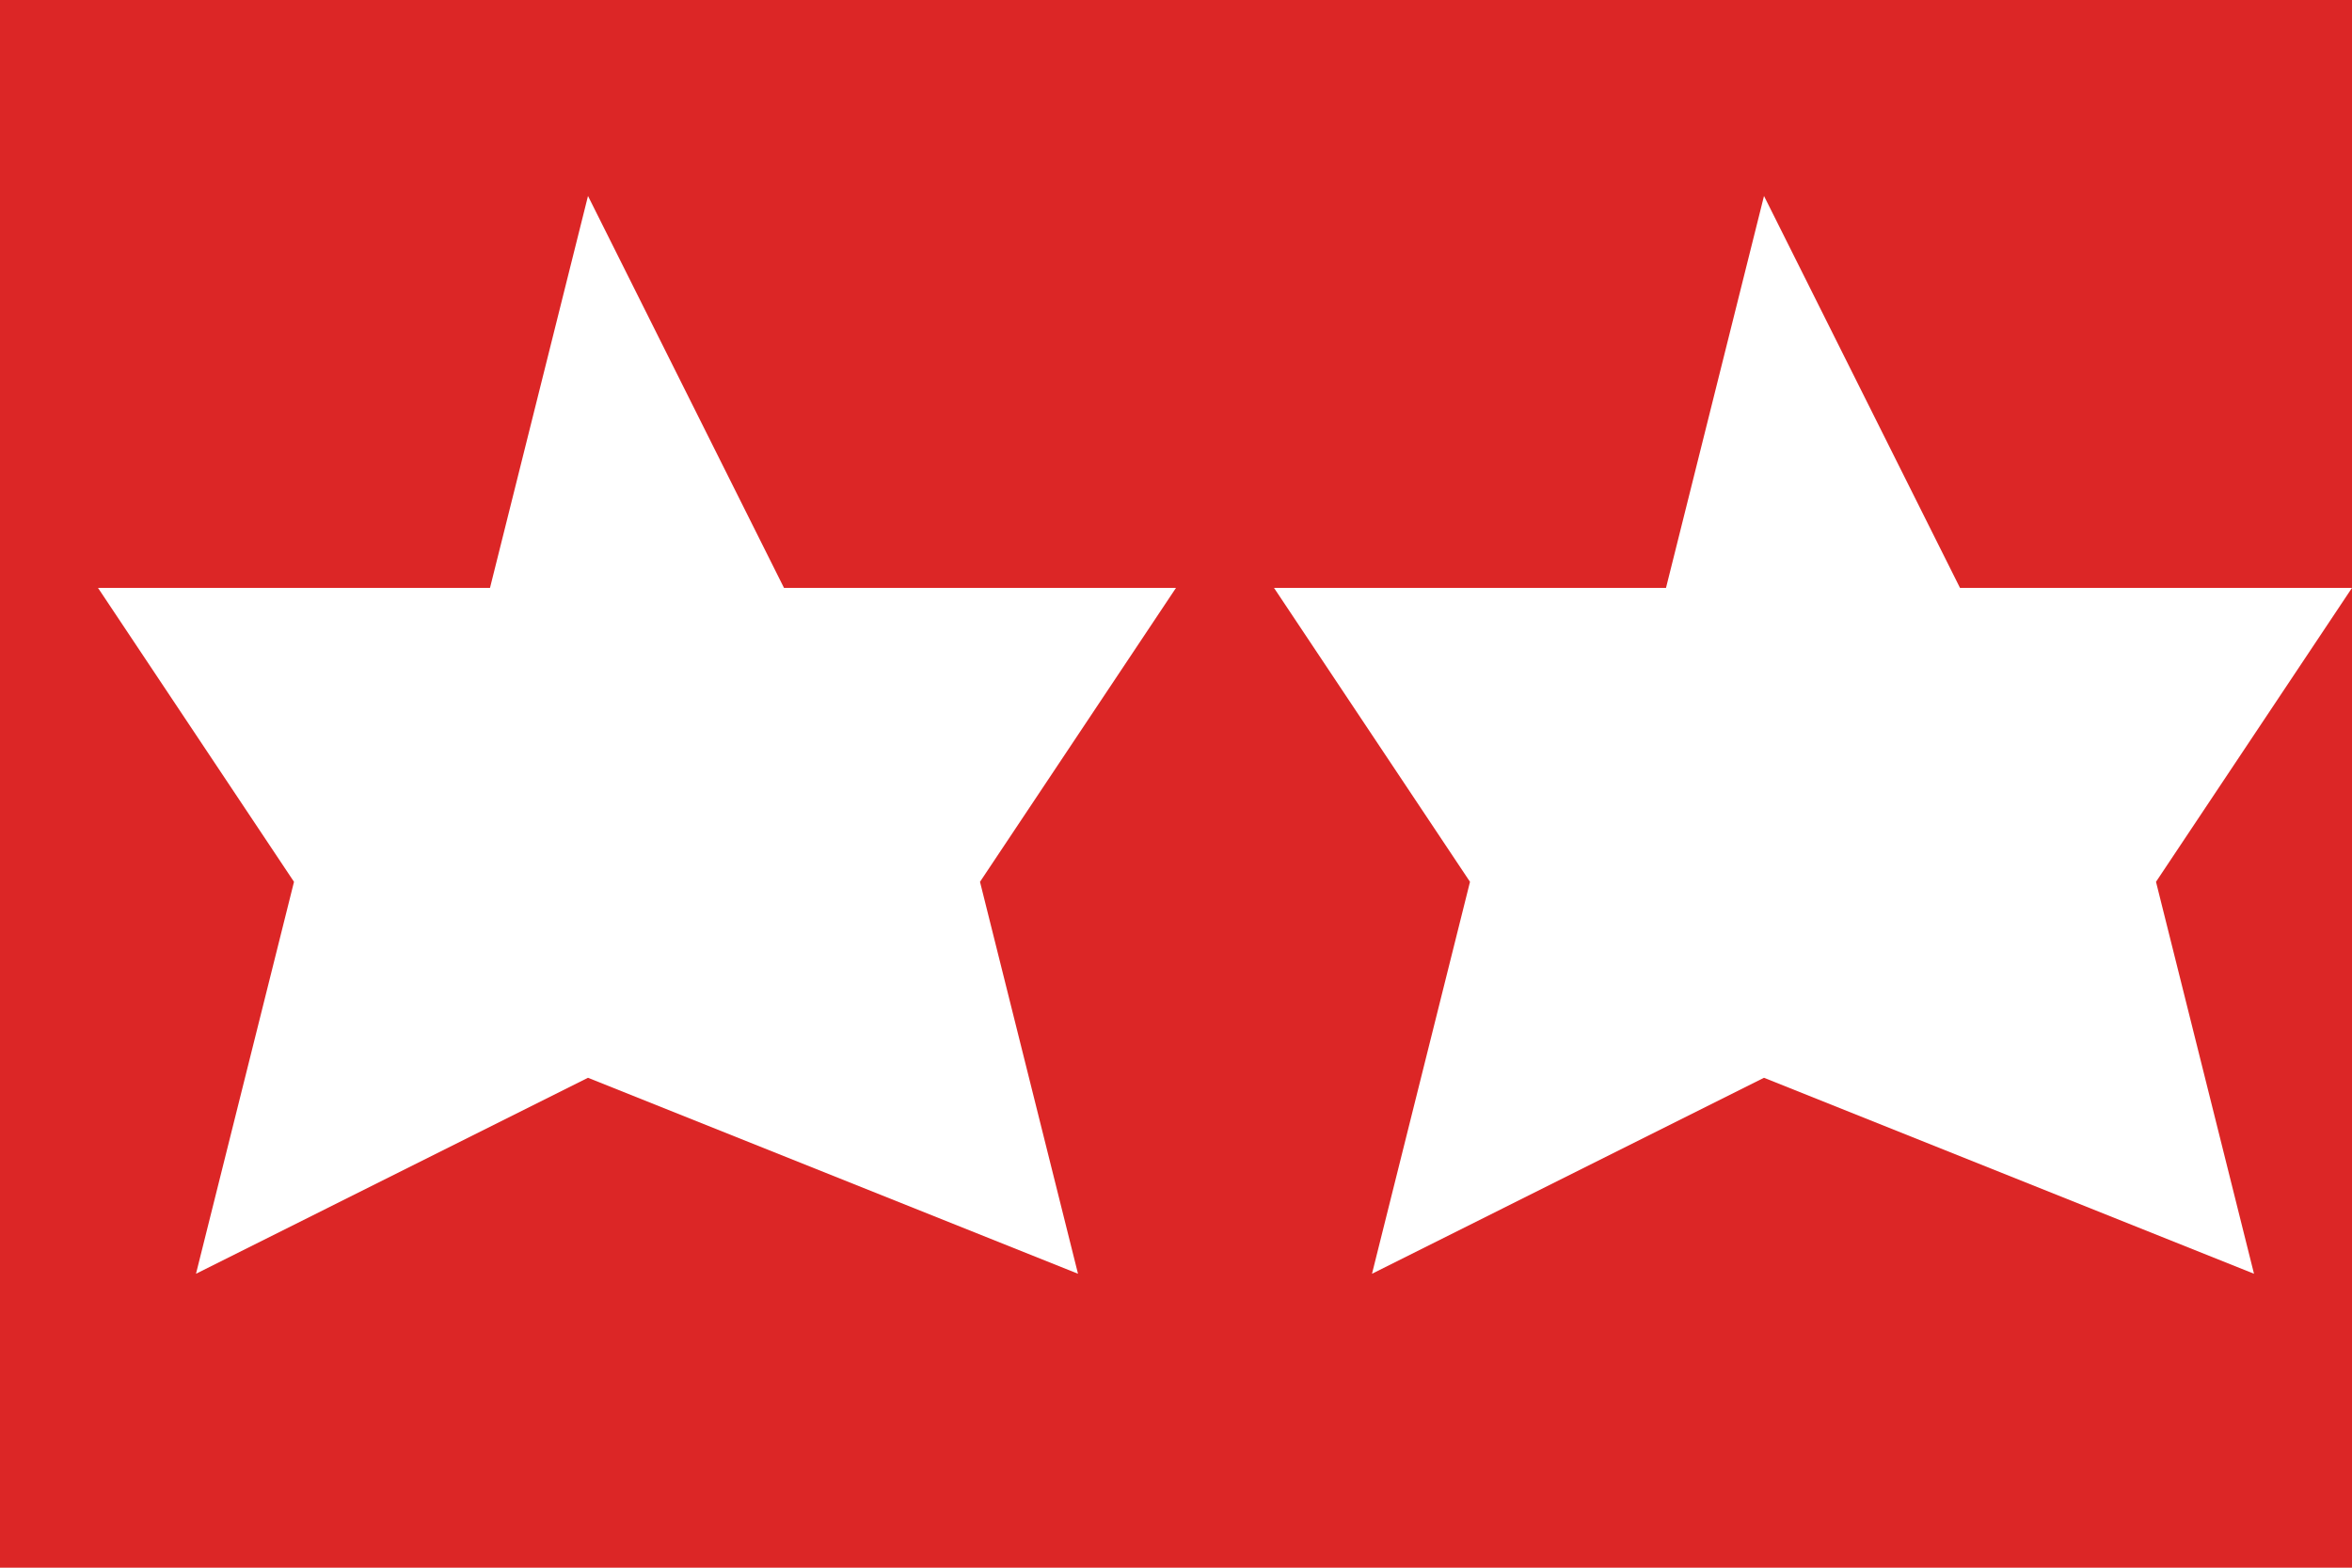 <?xml version="1.0" encoding="UTF-8"?>
<svg width="24" height="16" viewBox="0 0 24 16" xmlns="http://www.w3.org/2000/svg">
  <rect x="0" y="0" width="24" height="16" fill="#DC2626"/>
  <polygon points="6,2 8,6 12,6 10,9 11,13 6,11 2,13 3,9 1,6 5,6" fill="#FFFFFF"/>
  <polygon points="18,2 20,6 24,6 22,9 23,13 18,11 14,13 15,9 13,6 17,6" fill="#FFFFFF"/>
</svg>